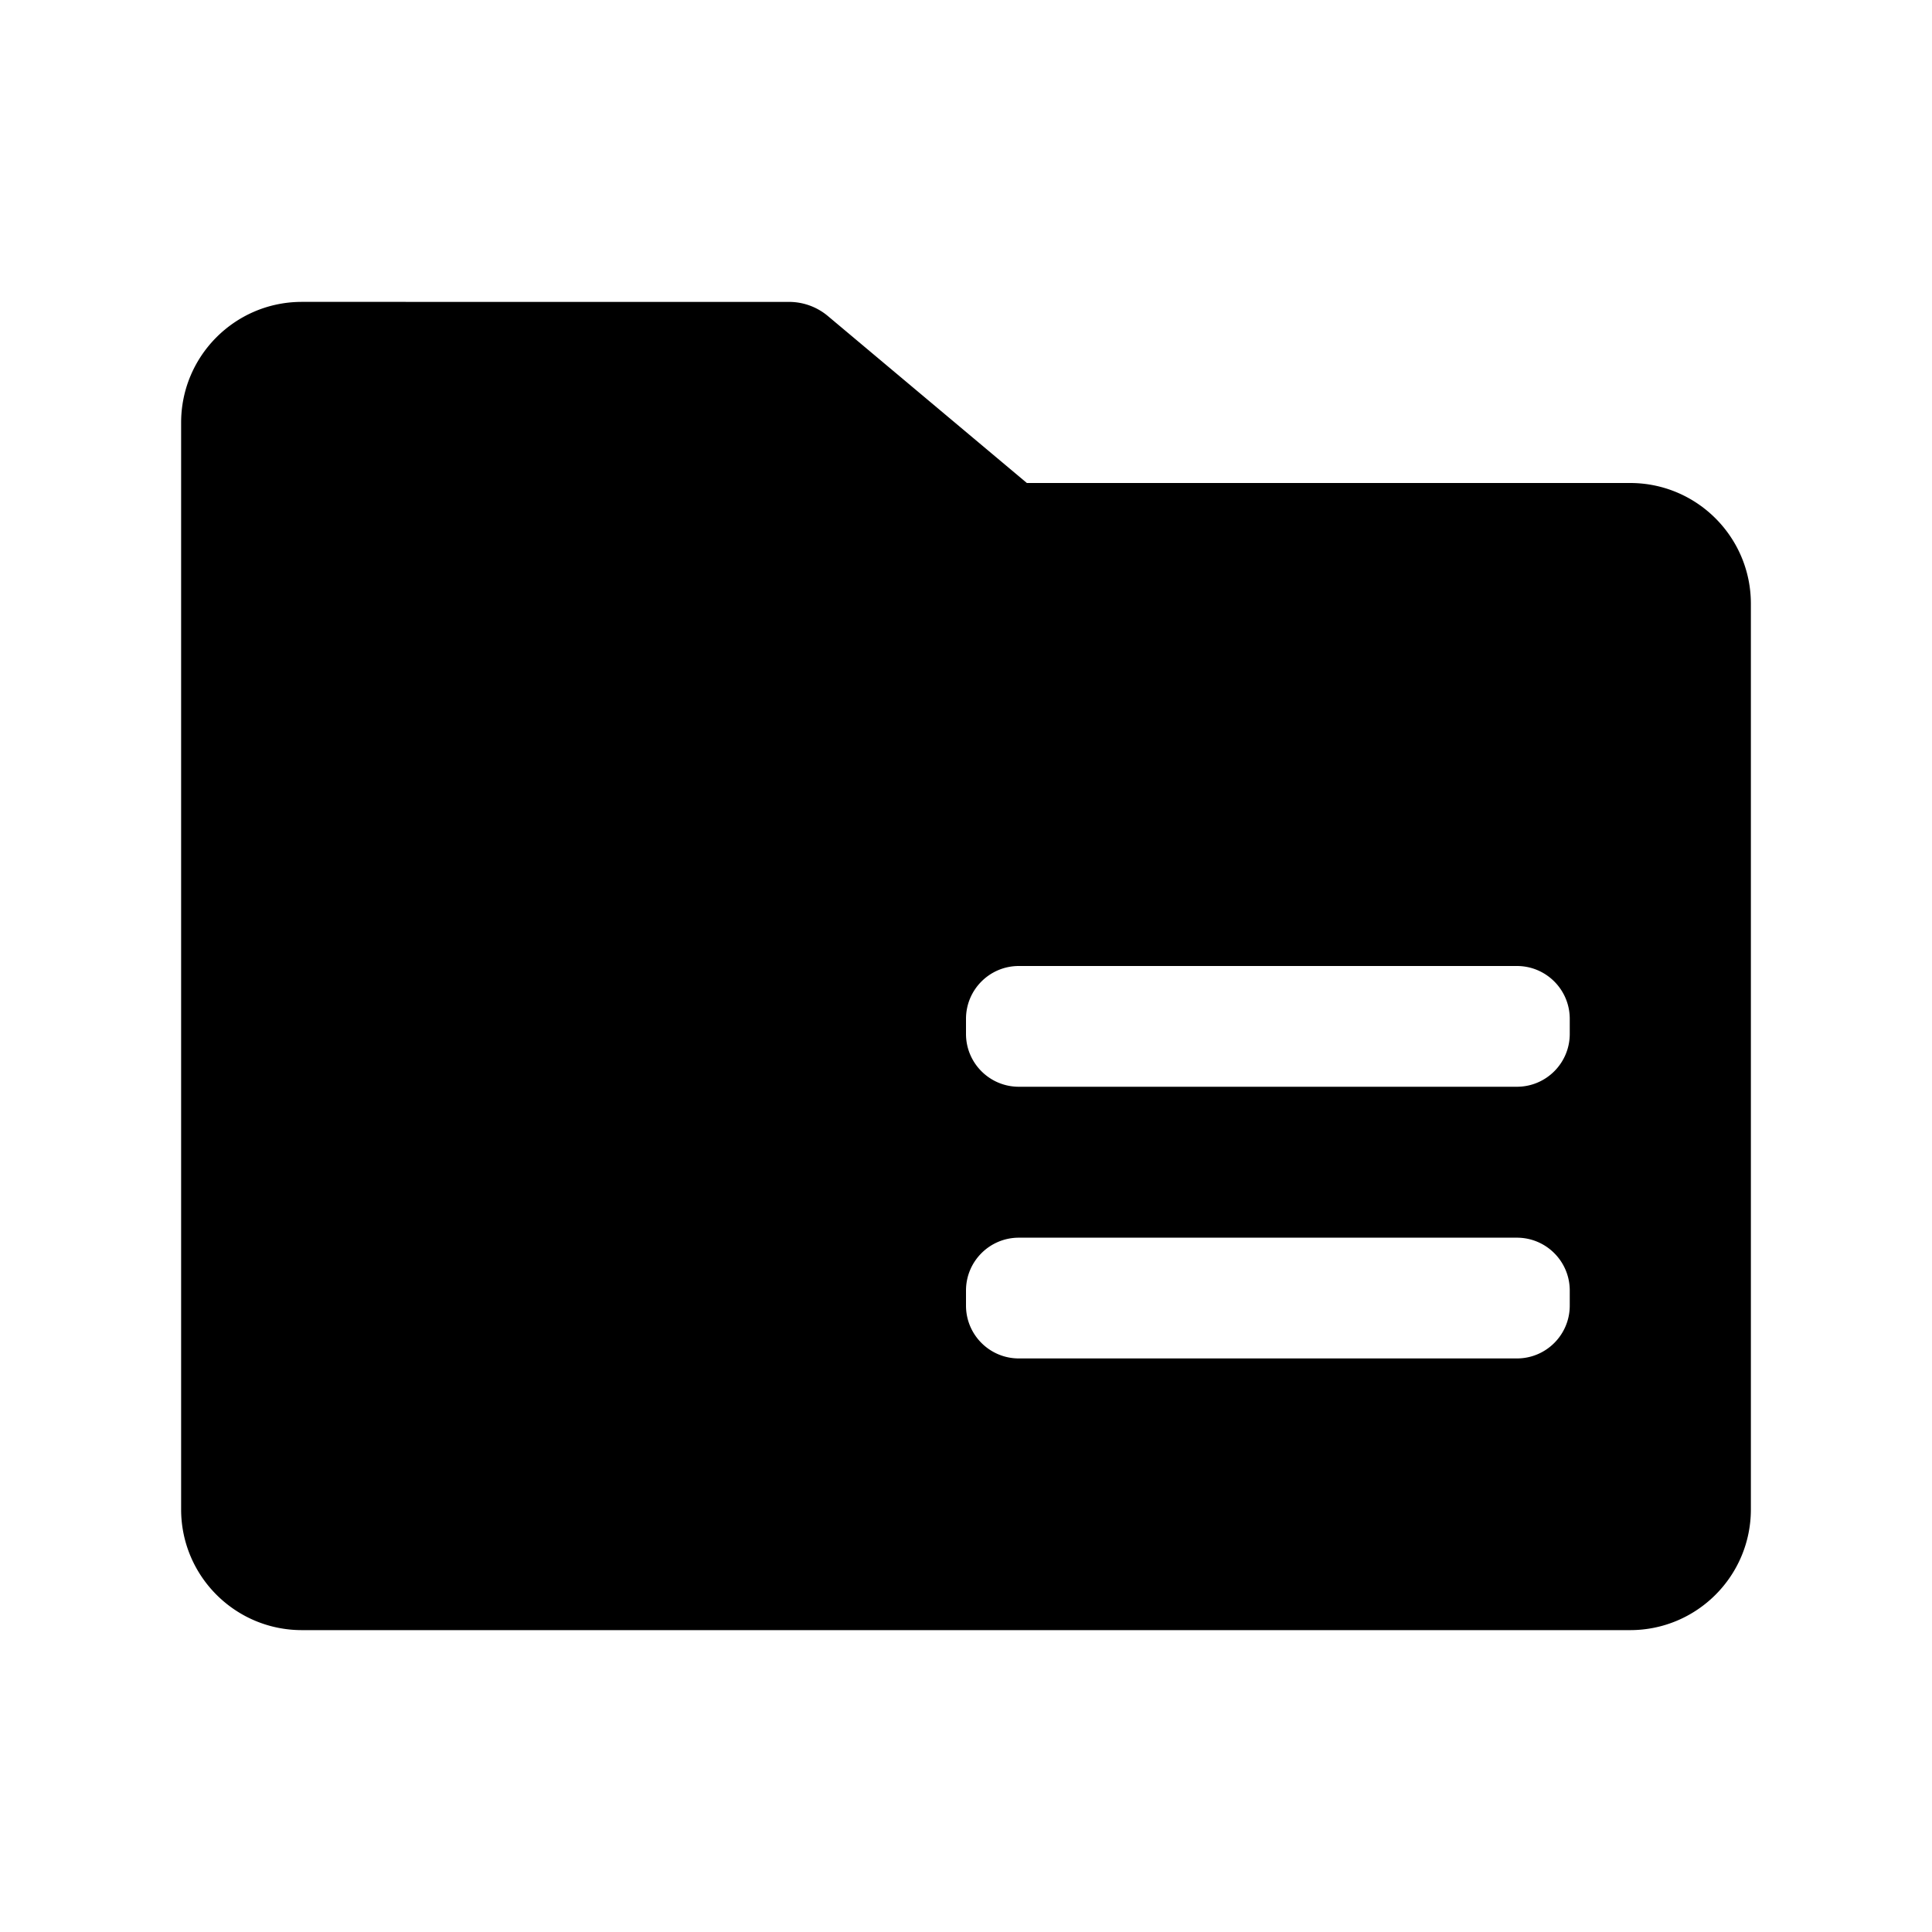 <?xml version="1.0" standalone="no"?><!DOCTYPE svg PUBLIC "-//W3C//DTD SVG 1.1//EN" "http://www.w3.org/Graphics/SVG/1.1/DTD/svg11.dtd"><svg class="icon" width="200px" height="200.00px" viewBox="0 0 1024 1024" version="1.1" xmlns="http://www.w3.org/2000/svg"><path d="M438.789 167.503L544.257 256H864c35.346 0 64 28.654 64 64v480c0 35.346-28.654 64-64 64H160c-35.346 0-64-28.654-64-64V224c0-34.993 28.08-63.426 62.938-63.991l1.059-0.009 258.225 0.016a32 32 0 0 1 20.567 7.487zM804 656H540c-15.464 0-28 12.536-28 28v8c0 15.464 12.536 28 28 28h264c15.464 0 28-12.536 28-28v-8c0-15.464-12.536-28-28-28z m0-144H540c-15.464 0-28 12.536-28 28v8c0 15.464 12.536 28 28 28h264c15.464 0 28-12.536 28-28v-8c0-15.464-12.536-28-28-28z" /></svg>